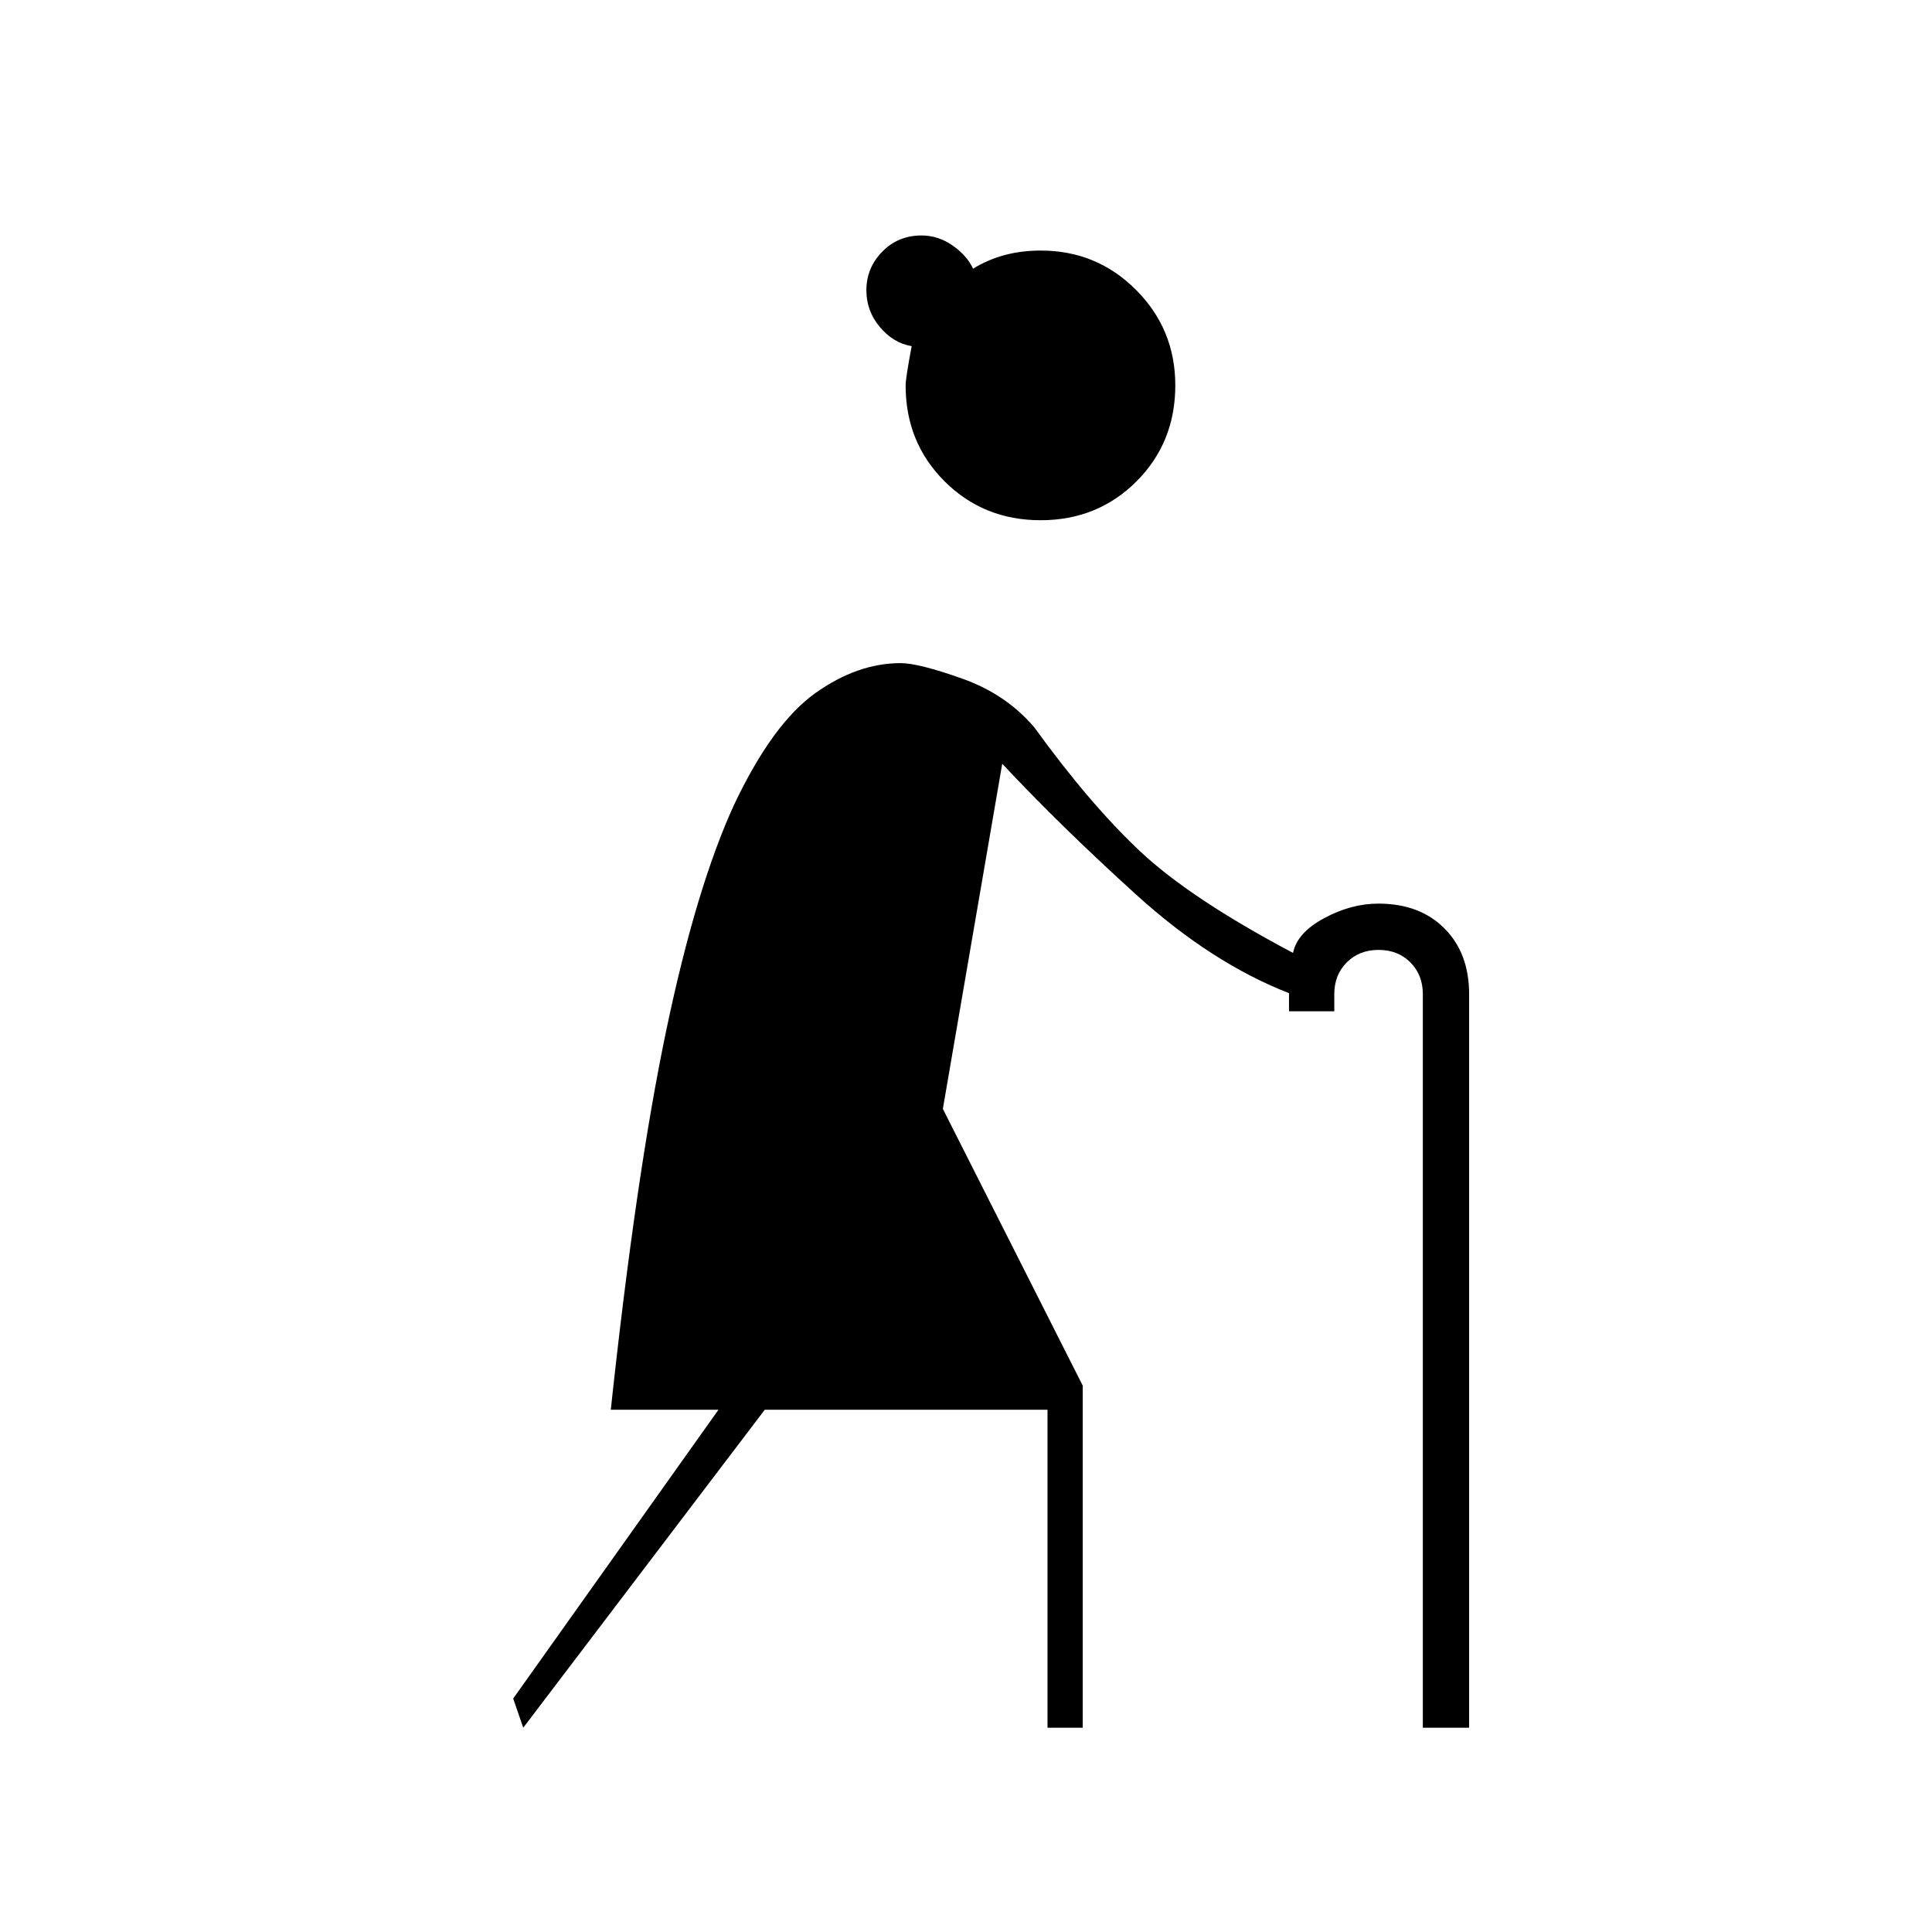 <svg xmlns="http://www.w3.org/2000/svg" height="20" viewBox="0 -960 960 960" width="20"><path d="m260-101.5-5-14.5 102-143.5h-53.5Q316-376 331-447.75t34-112.89q19-39.86 40-54.86t42.5-15q9 0 30.75 7.75T514-598.5q27.5 38 52.5 61.5t76 50.5q2-10 15.43-17.25t27-7.25q20.5 0 32.79 12.31Q730-486.39 730-466v364.5h-23V-466q0-9.6-6.2-15.8-6.2-6.2-15.8-6.2-9.6 0-15.8 6.2-6.2 6.2-6.2 15.8v8.5h-22.5v-9q-38.5-15-76-49t-66.5-65L468.5-409 538-271.5v170h-17.5v-158H380l-120 158Zm257.08-600q-28.31 0-47.7-19.3Q450-740.1 450-768.5q0-3.5 3-19.5-9.04-1.5-15.77-9.47-6.73-7.97-6.73-18.26 0-11.15 7.88-19.21 7.87-8.06 19.49-8.06 8.34 0 15.49 5 7.14 5 10.15 11.5 7.31-4.5 15.67-6.75t17.97-2.25q27.85 0 47.35 19.55T584-768.5q0 28.4-19.3 47.7-19.3 19.3-47.62 19.3Z"/></svg>